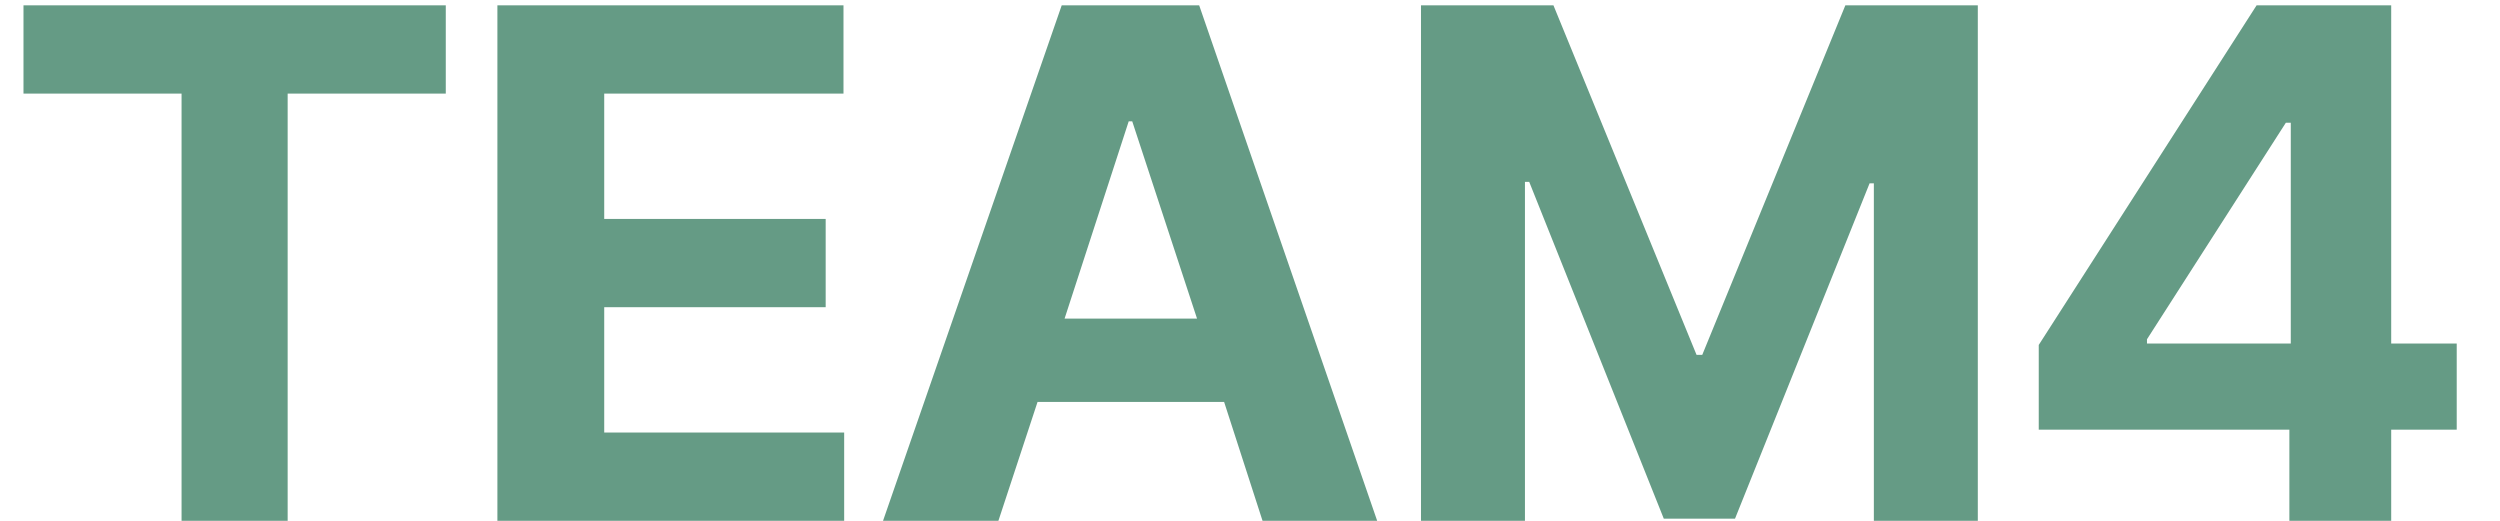 <svg width="48" height="10" viewBox="0 0 48 10" fill="none" xmlns="http://www.w3.org/2000/svg">
<path d="M0.451 1.797V0.102H8.559V1.797H5.523V10H3.486V1.797H0.451ZM9.55 10V0.102H16.195V1.797H11.601V4.203H15.853V5.898H11.601V8.305H16.208V10H9.55ZM19.169 10H16.954L20.385 0.102H23.024L26.442 10H24.241L23.503 7.717H19.921L19.169 10ZM20.44 6.117H22.983L21.739 2.33H21.671L20.44 6.117ZM27.283 0.102H29.826L32.574 6.814H32.683L35.431 0.102H37.974V10H35.978V3.52H35.896L33.312 9.959H31.945L29.361 3.492H29.279V10H27.283V0.102ZM39.144 8.25V6.623L43.327 0.102H45.911V6.596H47.169V8.25H45.911V10H43.956V8.25H39.144ZM41.222 6.596H43.983V2.357H43.888L41.222 6.514V6.596Z" fill="#659B85"/>
</svg>
